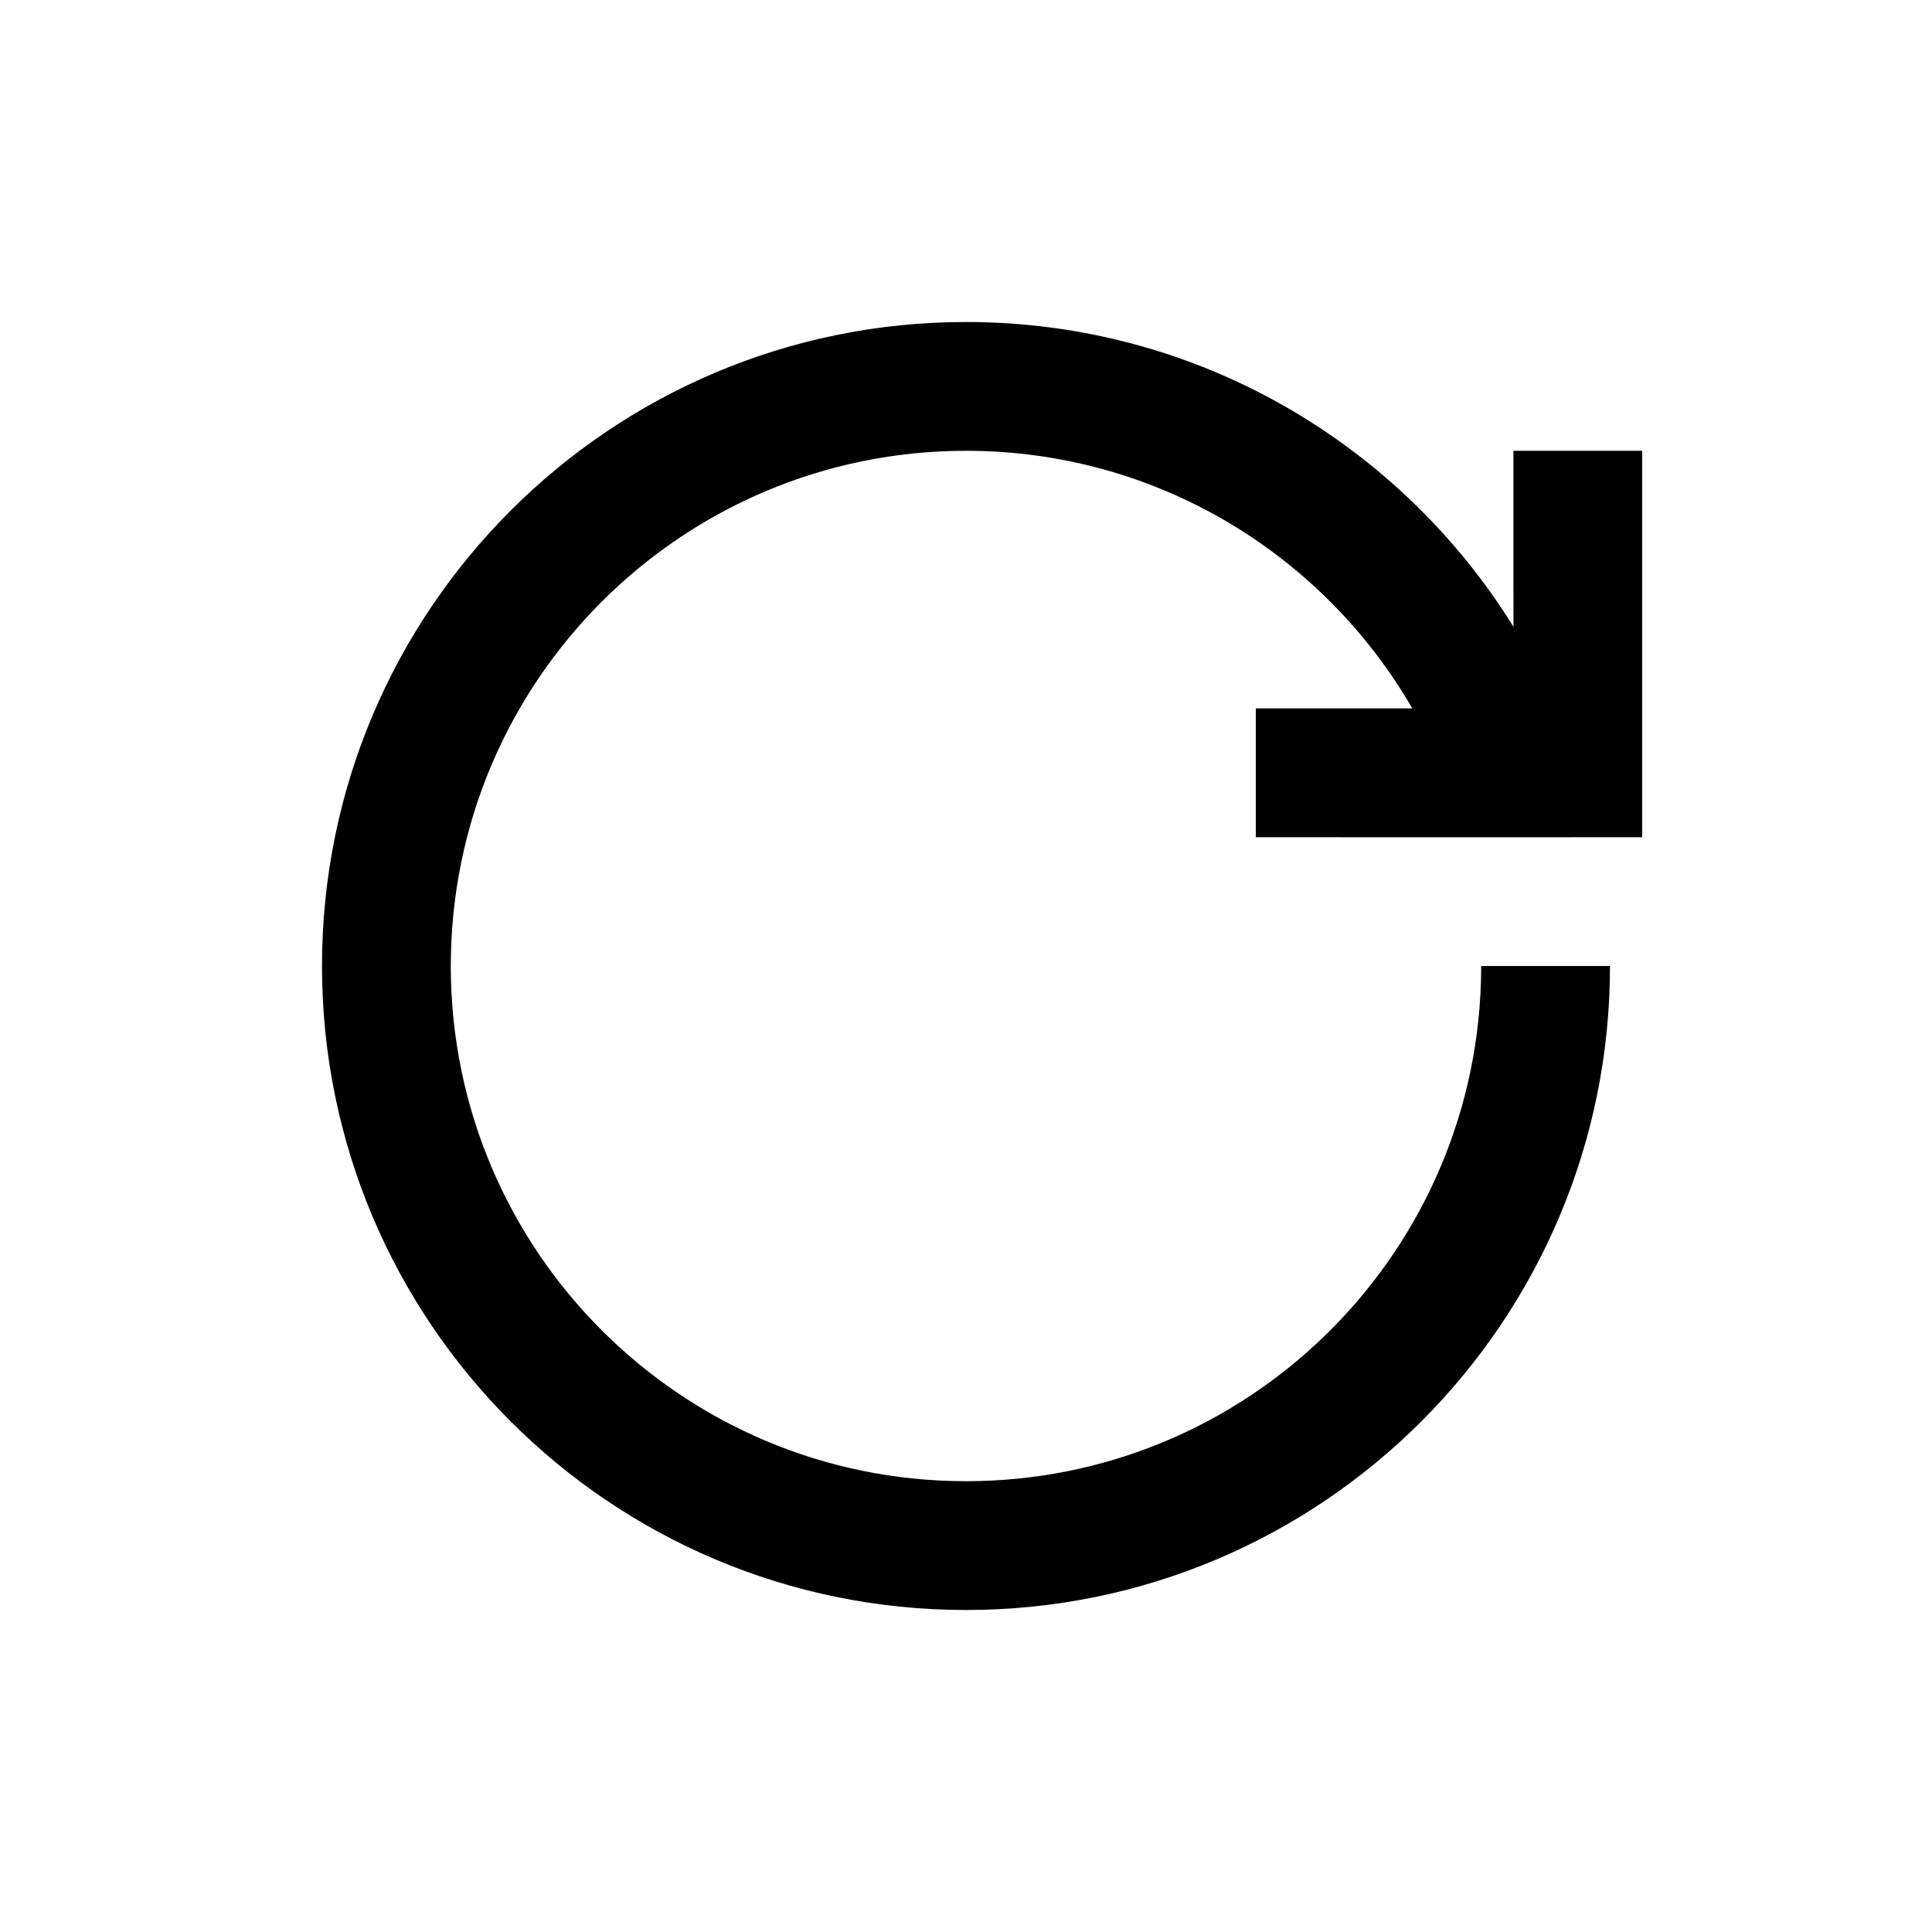 <?xml version="1.0" encoding="UTF-8"?>
<svg width="30px" height="30px" viewBox="0 0 30 30" version="1.1" xmlns="http://www.w3.org/2000/svg" xmlns:xlink="http://www.w3.org/1999/xlink">
    <!-- Generator: Sketch 57.1 (83088) - https://sketch.com -->
    <title>Ic/30/Bold/Refresh/Black@2x</title>
    <desc>Created with Sketch.</desc>
    <g id="Ic/30/Bold/Refresh/Black" stroke="none" stroke-width="1" fill="none" fill-rule="evenodd">
        <path d="M19.5,13 L19.5,11 L21.93,11 C20.546,8.609 17.961,7 15,7 C10.582,7 7,10.582 7,15 C7,19.418 10.582,23 15,23 C19.335,23 22.865,19.552 22.996,15.249 L23,15 L25,15 C25,20.523 20.523,25 15,25 C9.477,25 5,20.523 5,15 C5,9.477 9.477,5 15,5 C18.589,5 21.737,6.891 23.501,9.732 L23.5,7 L25.5,7 L25.5,13 L22.748,13.001 L19.5,13 Z" id="Combined-Shape" fill="#000000" fill-rule="nonzero"></path>
    </g>
</svg>